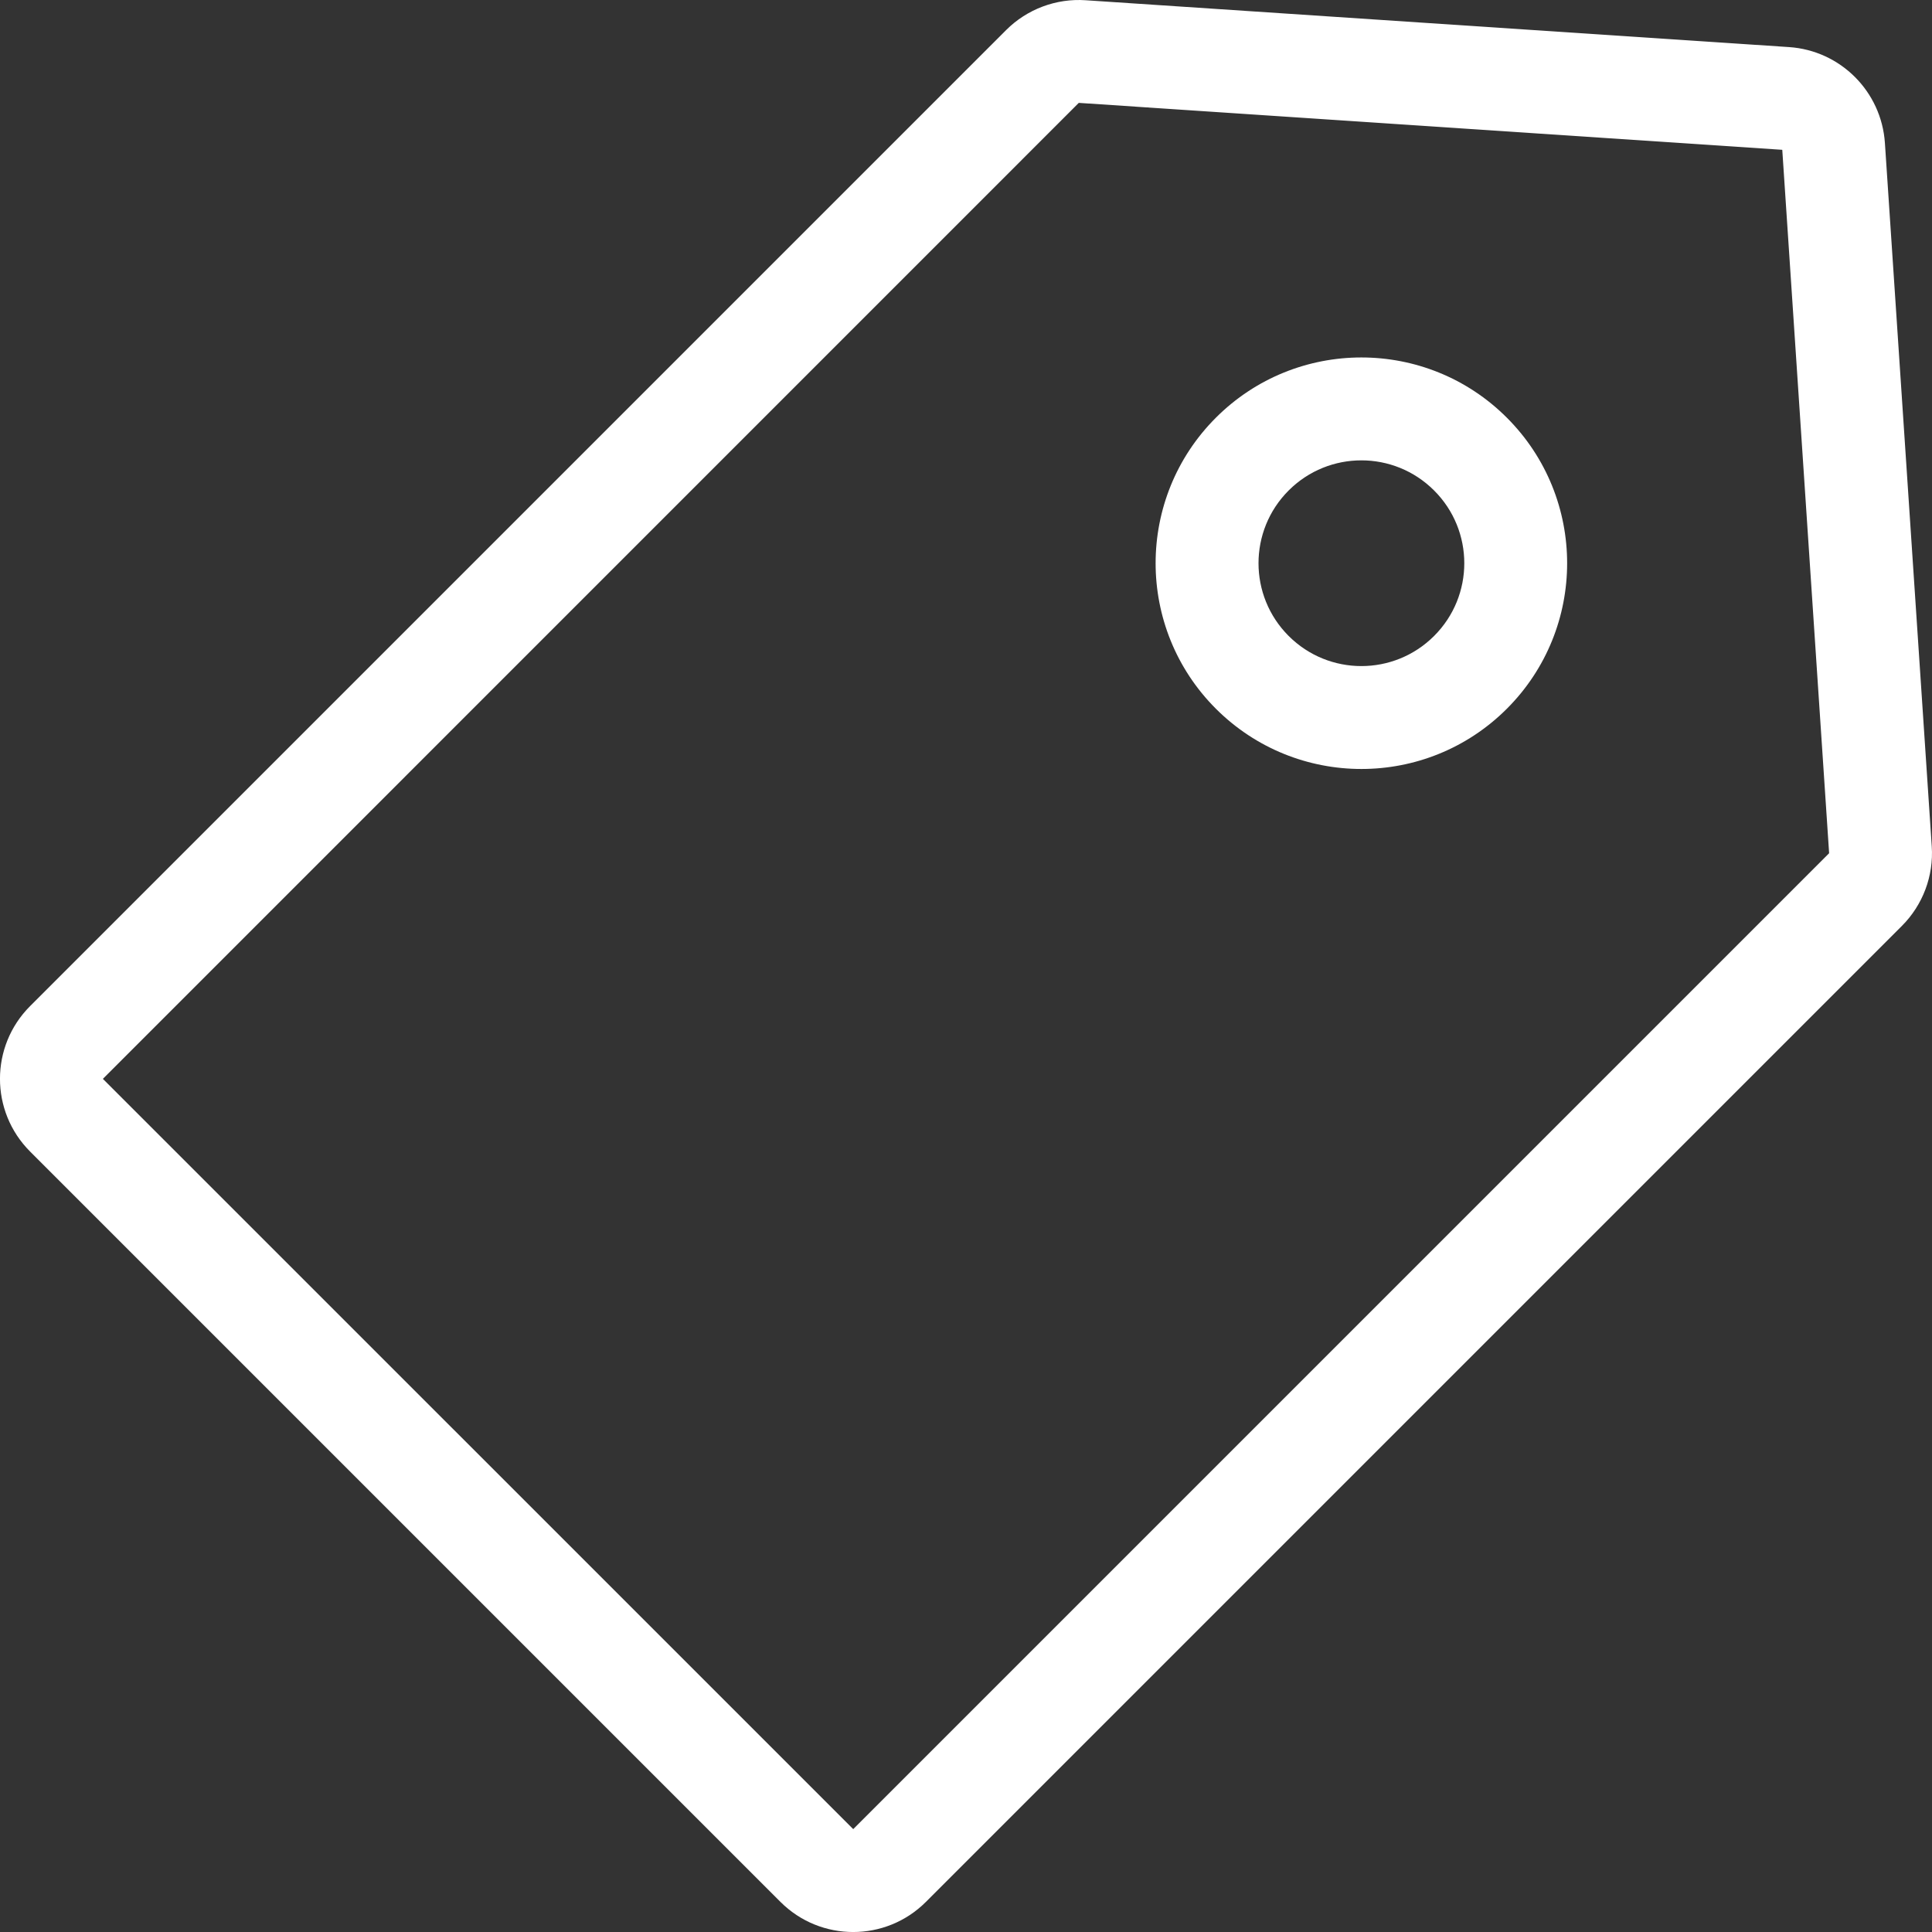 <svg width="24" height="24" viewBox="0 0 24 24" fill="none" xmlns="http://www.w3.org/2000/svg">
<rect x="0" y="0" width="24" height="24" fill="#333333" stroke="none"/>
<path fill-rule="evenodd" clip-rule="evenodd" d="M12.498 0.374C12.758 0.114 13.119 -0.022 13.486 0.003L22.225 0.585C22.863 0.628 23.372 1.137 23.415 1.776L23.997 10.514C24.022 10.881 23.886 11.242 23.626 11.502L11.502 23.626C11.003 24.125 10.194 24.125 9.695 23.626L0.374 14.305C-0.125 13.806 -0.125 12.997 0.374 12.498L12.498 0.374ZM22.14 1.861L13.401 1.278L1.278 13.402L10.599 22.722L22.722 10.599L22.14 1.861Z" fill="white"/>
<path fill-rule="evenodd" clip-rule="evenodd" d="M16.008 7.9C16.507 8.399 17.316 8.399 17.815 7.9C18.315 7.401 18.315 6.592 17.815 6.093C17.316 5.594 16.507 5.594 16.008 6.093C15.509 6.592 15.509 7.401 16.008 7.9ZM15.104 8.804C16.103 9.802 17.721 9.802 18.719 8.804C19.717 7.806 19.717 6.187 18.719 5.189C17.721 4.191 16.102 4.191 15.104 5.189C14.106 6.187 14.106 7.806 15.104 8.804Z" fill="white"/>
</svg>
